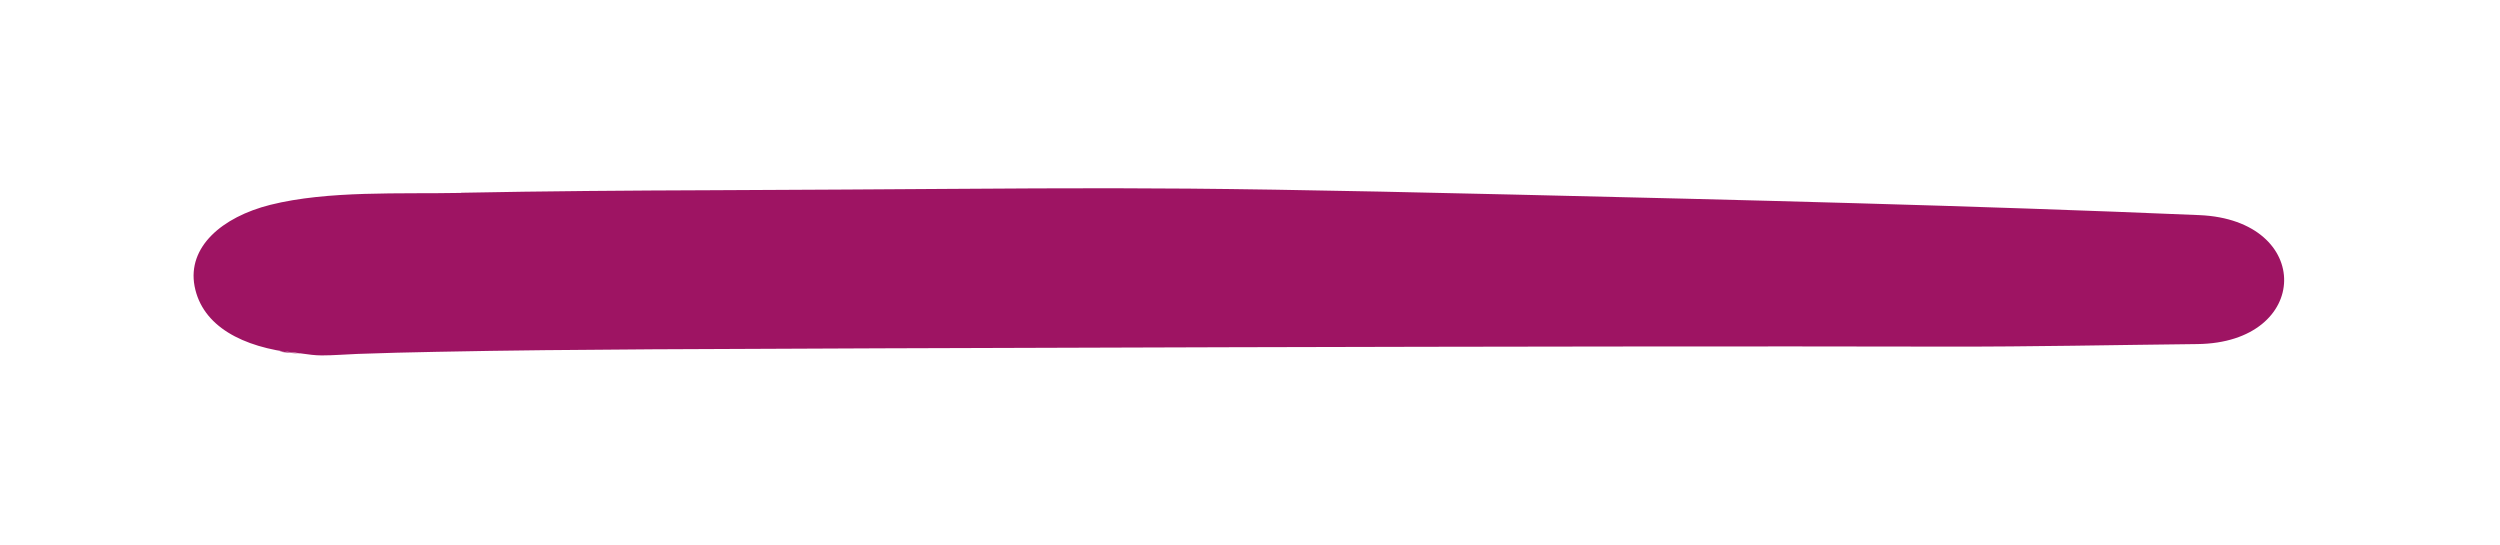 <?xml version="1.0" encoding="UTF-8"?><svg id="Layer_1" xmlns="http://www.w3.org/2000/svg" viewBox="0 0 167.69 36.55"><defs><style>.cls-1{fill:#9e1463;}</style></defs><g id="Group_808"><g id="Group_713"><path id="Path_911" class="cls-1" d="m30.93,12.94c-4.09.08-8.92-.17-12.8.8-3.25.82-5.57,2.83-5.08,5.45.51,2.69,3.22,4.11,6.76,4.49,1.36.15-1.87-.13-.85-.1.87.02,1.74.26,2.62.26.8,0,1.61-.07,2.4-.1,1.75-.06,3.51-.11,5.27-.14,4.85-.1,9.7-.14,14.54-.17,12.74-.07,61.73-.24,86.92-.18,5.56.01,11.11-.11,16.67-.17,7.67-.08,7.83-8.32.15-8.65-15.36-.65-30.71-1.02-46.08-1.38-26.84-.63-26.83-.4-53.67-.29-5.62.02-11.23.06-16.84.17"/></g></g></svg>